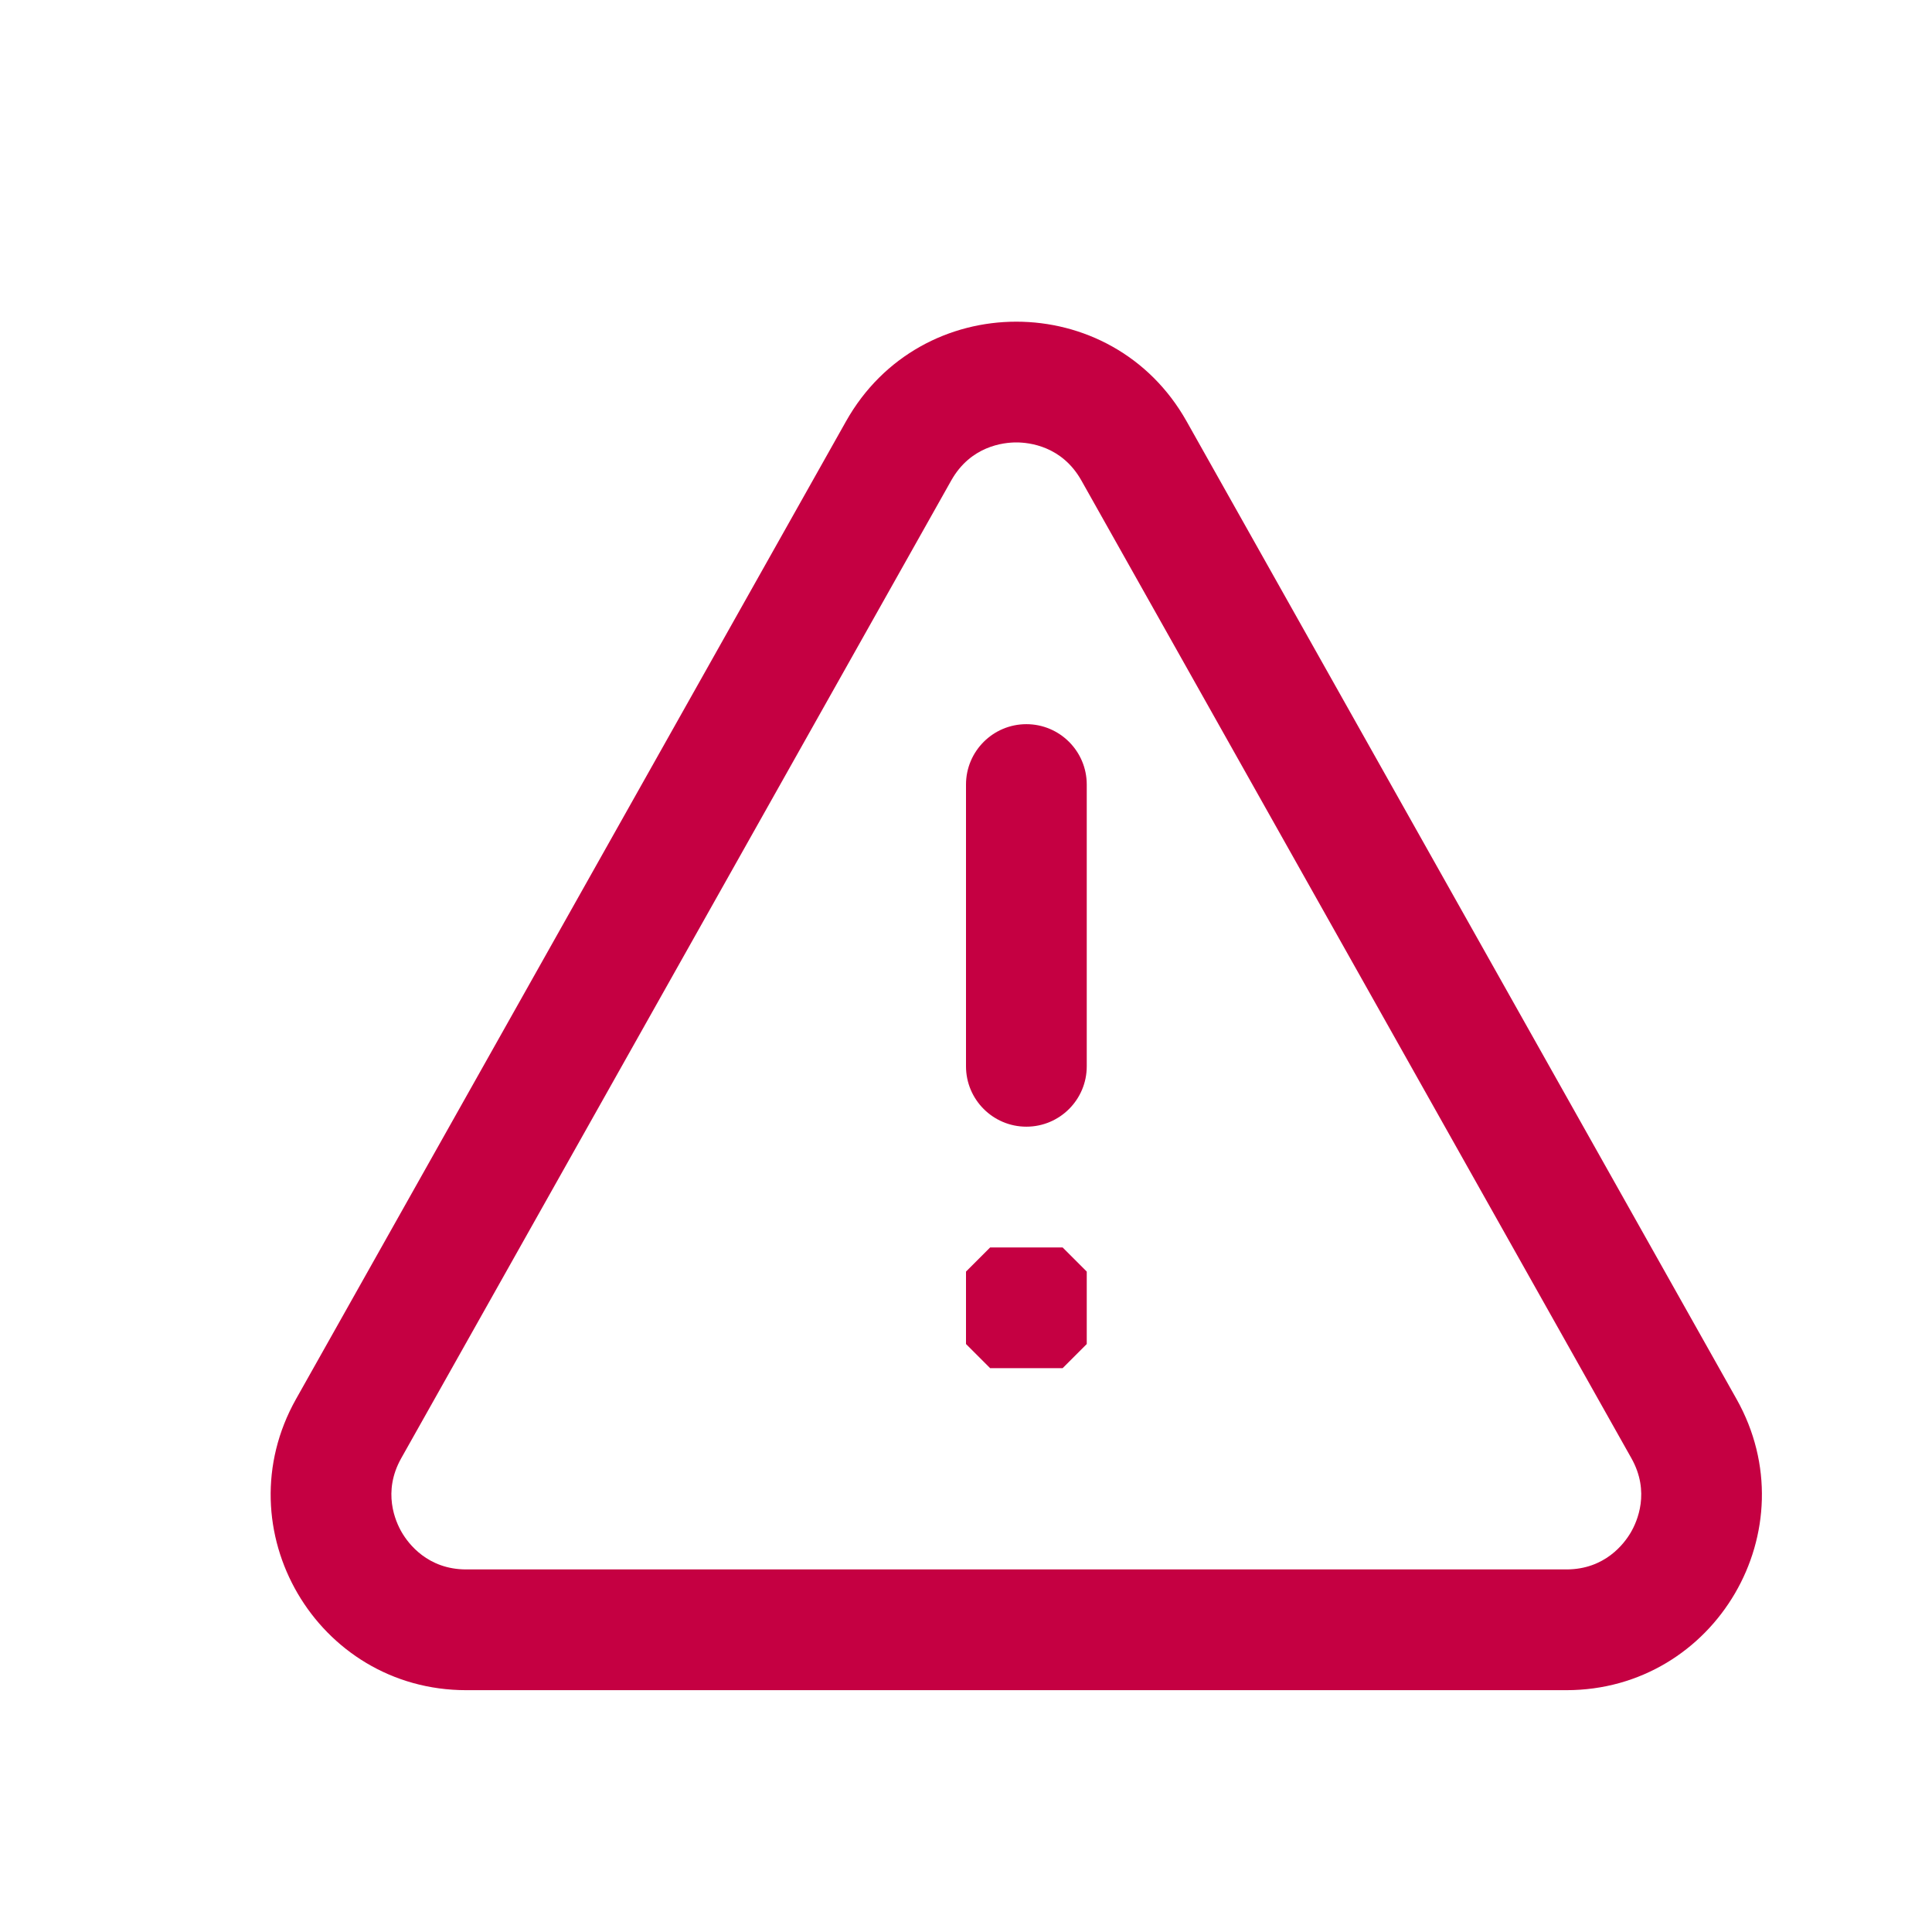 <svg width="24" height="24" viewBox="0 0 24 24" fill="none" xmlns="http://www.w3.org/2000/svg">
<path fill-rule="evenodd" clip-rule="evenodd" d="M12.625 5.496C12.788 5.496 13.193 5.542 13.433 5.968L20.266 18.115C20.501 18.533 20.339 18.899 20.258 19.037C20.177 19.175 19.938 19.496 19.458 19.496H5.792C5.312 19.496 5.073 19.175 4.992 19.037C4.911 18.899 4.749 18.533 4.984 18.115L11.817 5.968C12.057 5.542 12.462 5.496 12.625 5.496ZM12.625 3.996C11.799 3.996 10.974 4.408 10.51 5.233L3.677 17.38C2.768 18.997 3.936 20.996 5.792 20.996H19.457C21.313 20.996 22.482 18.997 21.572 17.38L14.74 5.233C14.276 4.408 13.451 3.996 12.625 3.996ZM12.75 8.996C12.336 8.996 12 9.332 12 9.746V13.246C12 13.66 12.336 13.996 12.75 13.996C13.164 13.996 13.5 13.66 13.5 13.246V9.746C13.5 9.332 13.164 8.996 12.75 8.996ZM12 16.696L12.3 16.996H13.2L13.5 16.696V15.796L13.2 15.496H12.3L12 15.796V16.696Z" fill="#C50042"/>
</svg>
